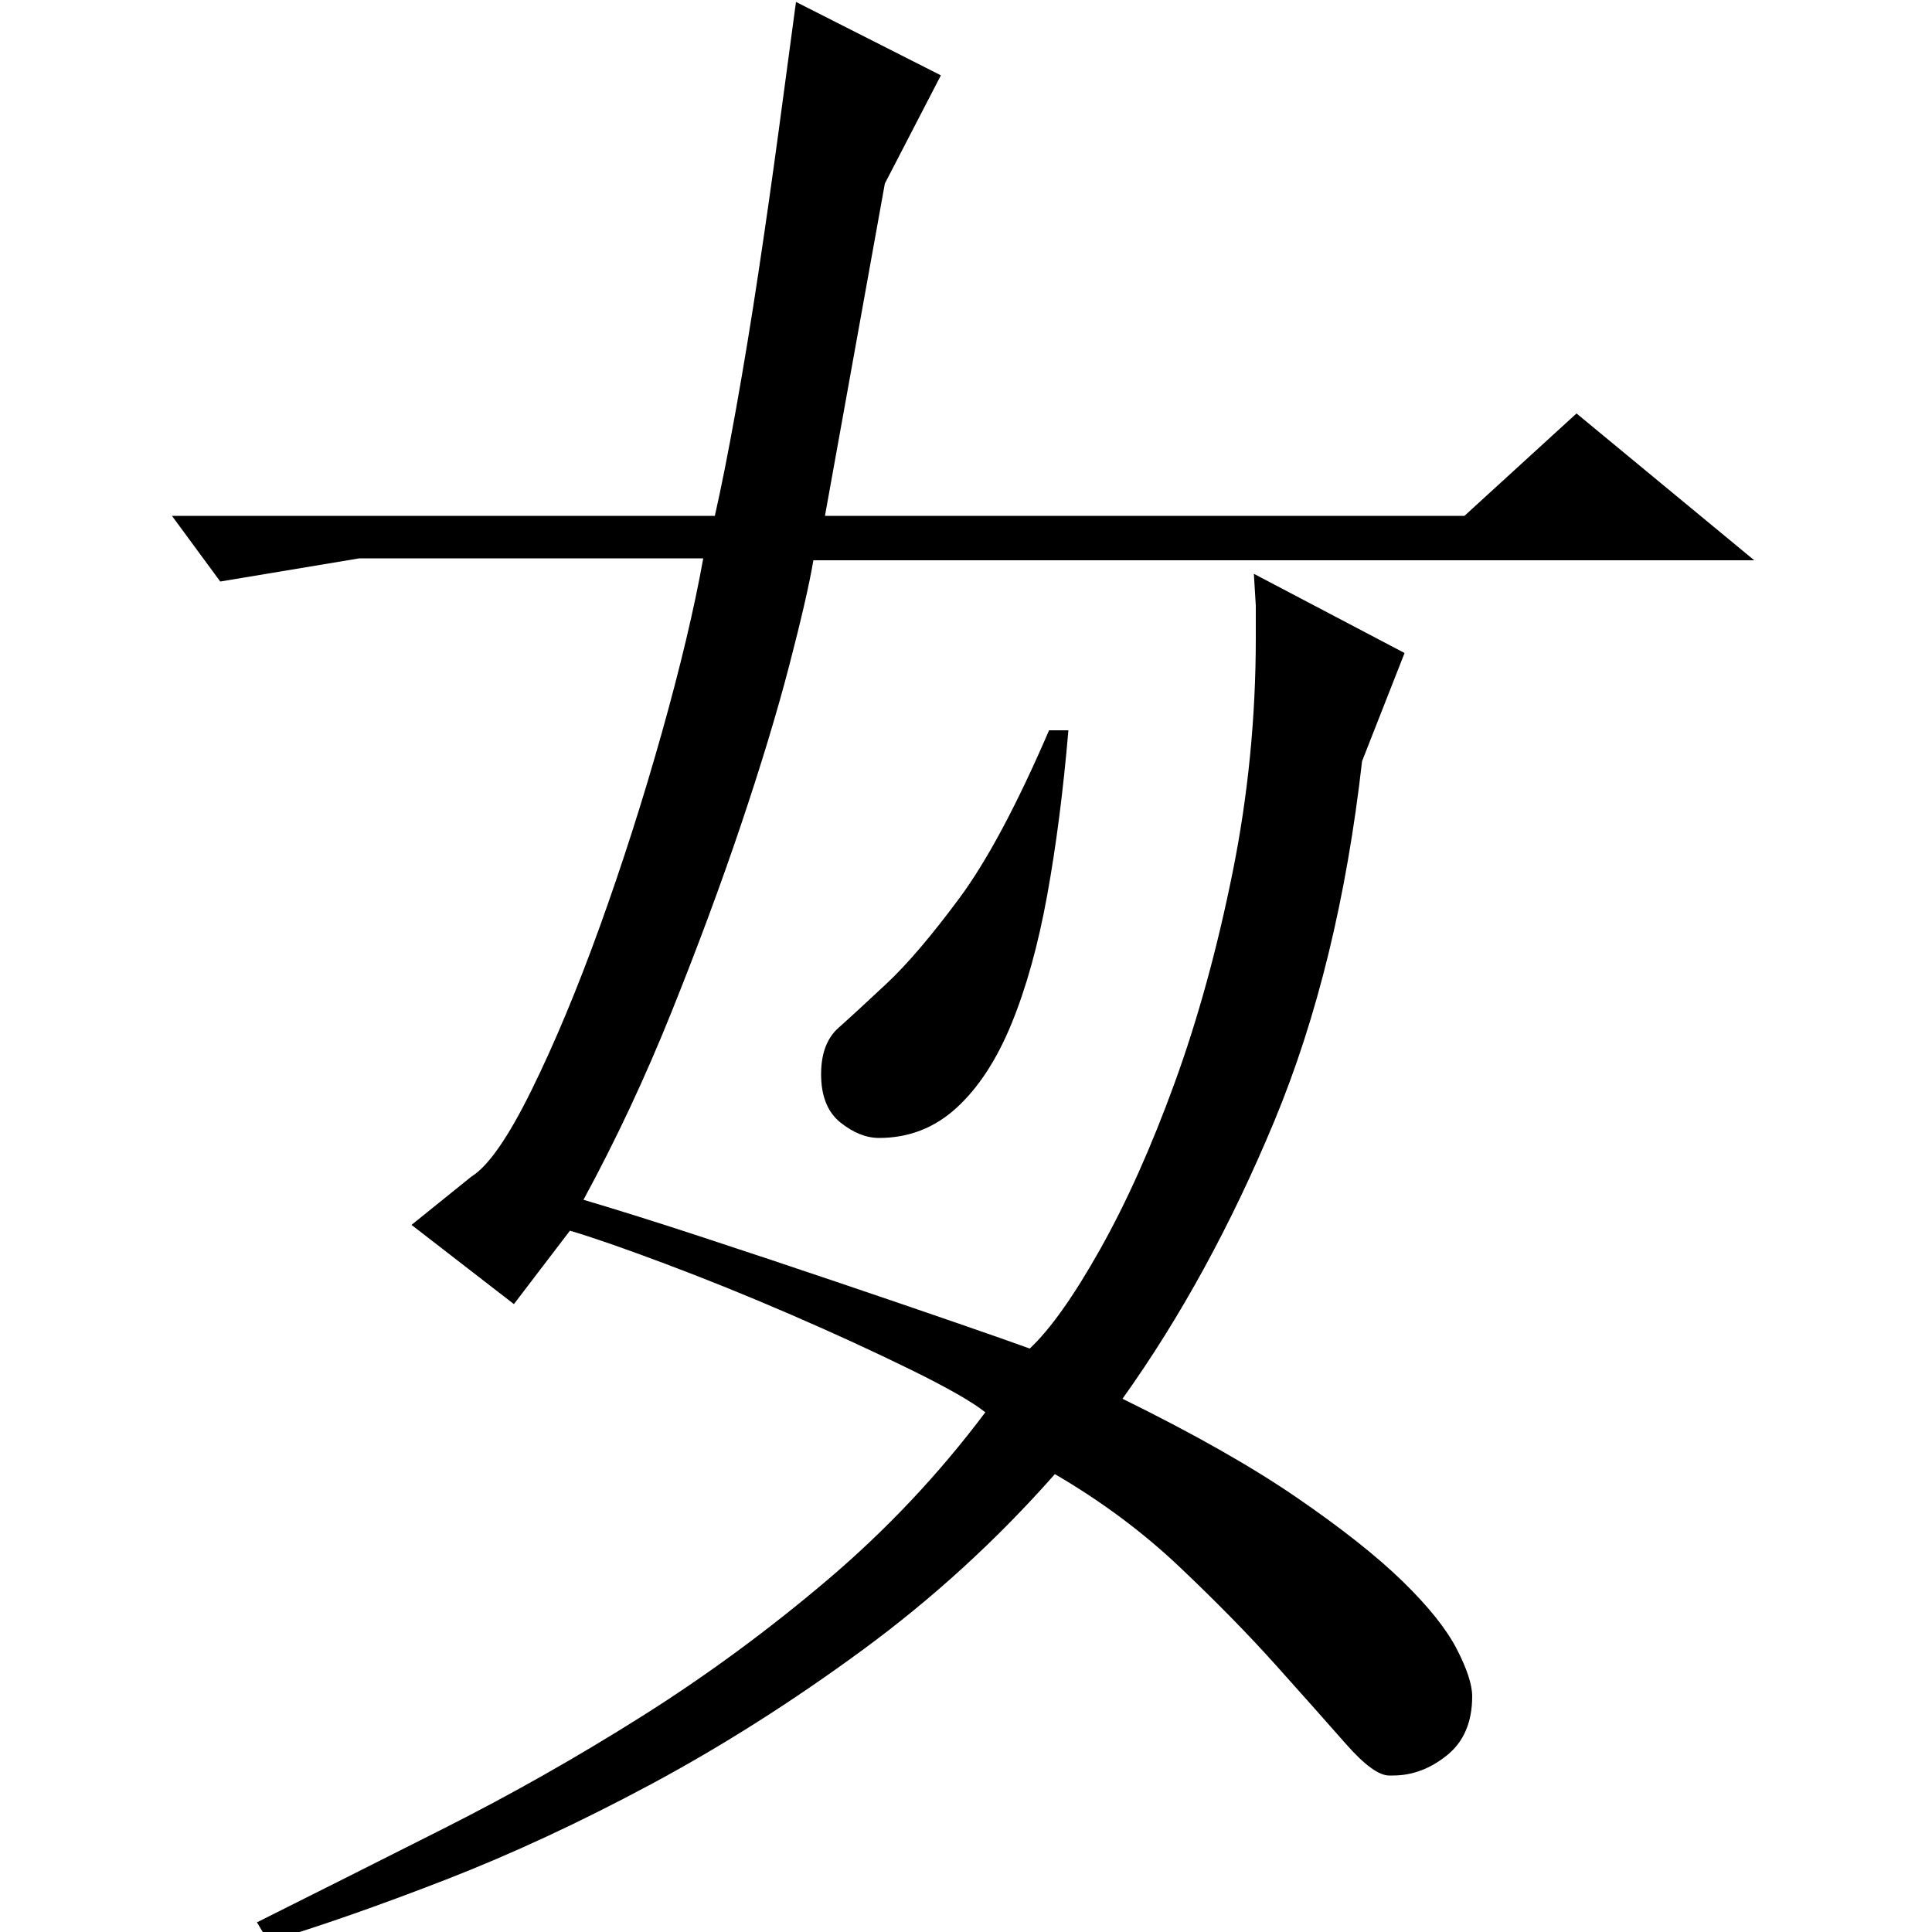 <?xml version="1.0" standalone="no"?>
<!DOCTYPE svg PUBLIC "-//W3C//DTD SVG 1.1//EN" "http://www.w3.org/Graphics/SVG/1.1/DTD/svg11.dtd" >
<svg xmlns="http://www.w3.org/2000/svg" xmlns:xlink="http://www.w3.org/1999/xlink" version="1.1" viewBox="0 -200 1000 1000">
  <g transform="matrix(1 0 0 -1 0 800)">
   <path fill="currentColor"
d="M421 710q-3 -18 -12.5 -54.5t-25 -82.5t-36 -97t-45.5 -97q27 -8 62 -19.5t69 -23t61.5 -21t38.5 -13.5q16 15 36.5 51.5t38.5 86t30 109t12 121.5v16.5t-1 16.5l78 -41l-22 -56q-12 -106 -45.5 -186.5t-78.5 -143.5q55 -27 90 -51t55 -43.5t28 -35t8 -24.5
q0 -20 -13 -30.5t-28 -10.5h-2q-8 0 -22.5 16.5t-36 40.5t-50 51t-64.5 48q-45 -51 -99.5 -91t-109.5 -69.5t-106.5 -49.5t-91.5 -32l-6 10q46 23 97.5 49t101.5 57.5t96 70.5t82 87q-10 8 -38.5 22t-62 28.5t-65.5 26.5t-49 17l-29 -38l-53 41l31 25q13 8 31 44.5t35.5 85
t32 100t21.5 90.5h-178l-72 -12l-25 34h281q5 22 11 55.5t11.5 70t10.5 73.5t9 67l75 -38l-29 -56l-31 -172h331l58 53l92 -76h-487zM553 622q-4 -47 -11 -85.5t-18.5 -66.5t-28.5 -43.5t-40 -15.5q-10 0 -20 8t-10 25q0 16 9 24t25 23t37.5 44t46.5 87h10z" />
  </g>

</svg>
